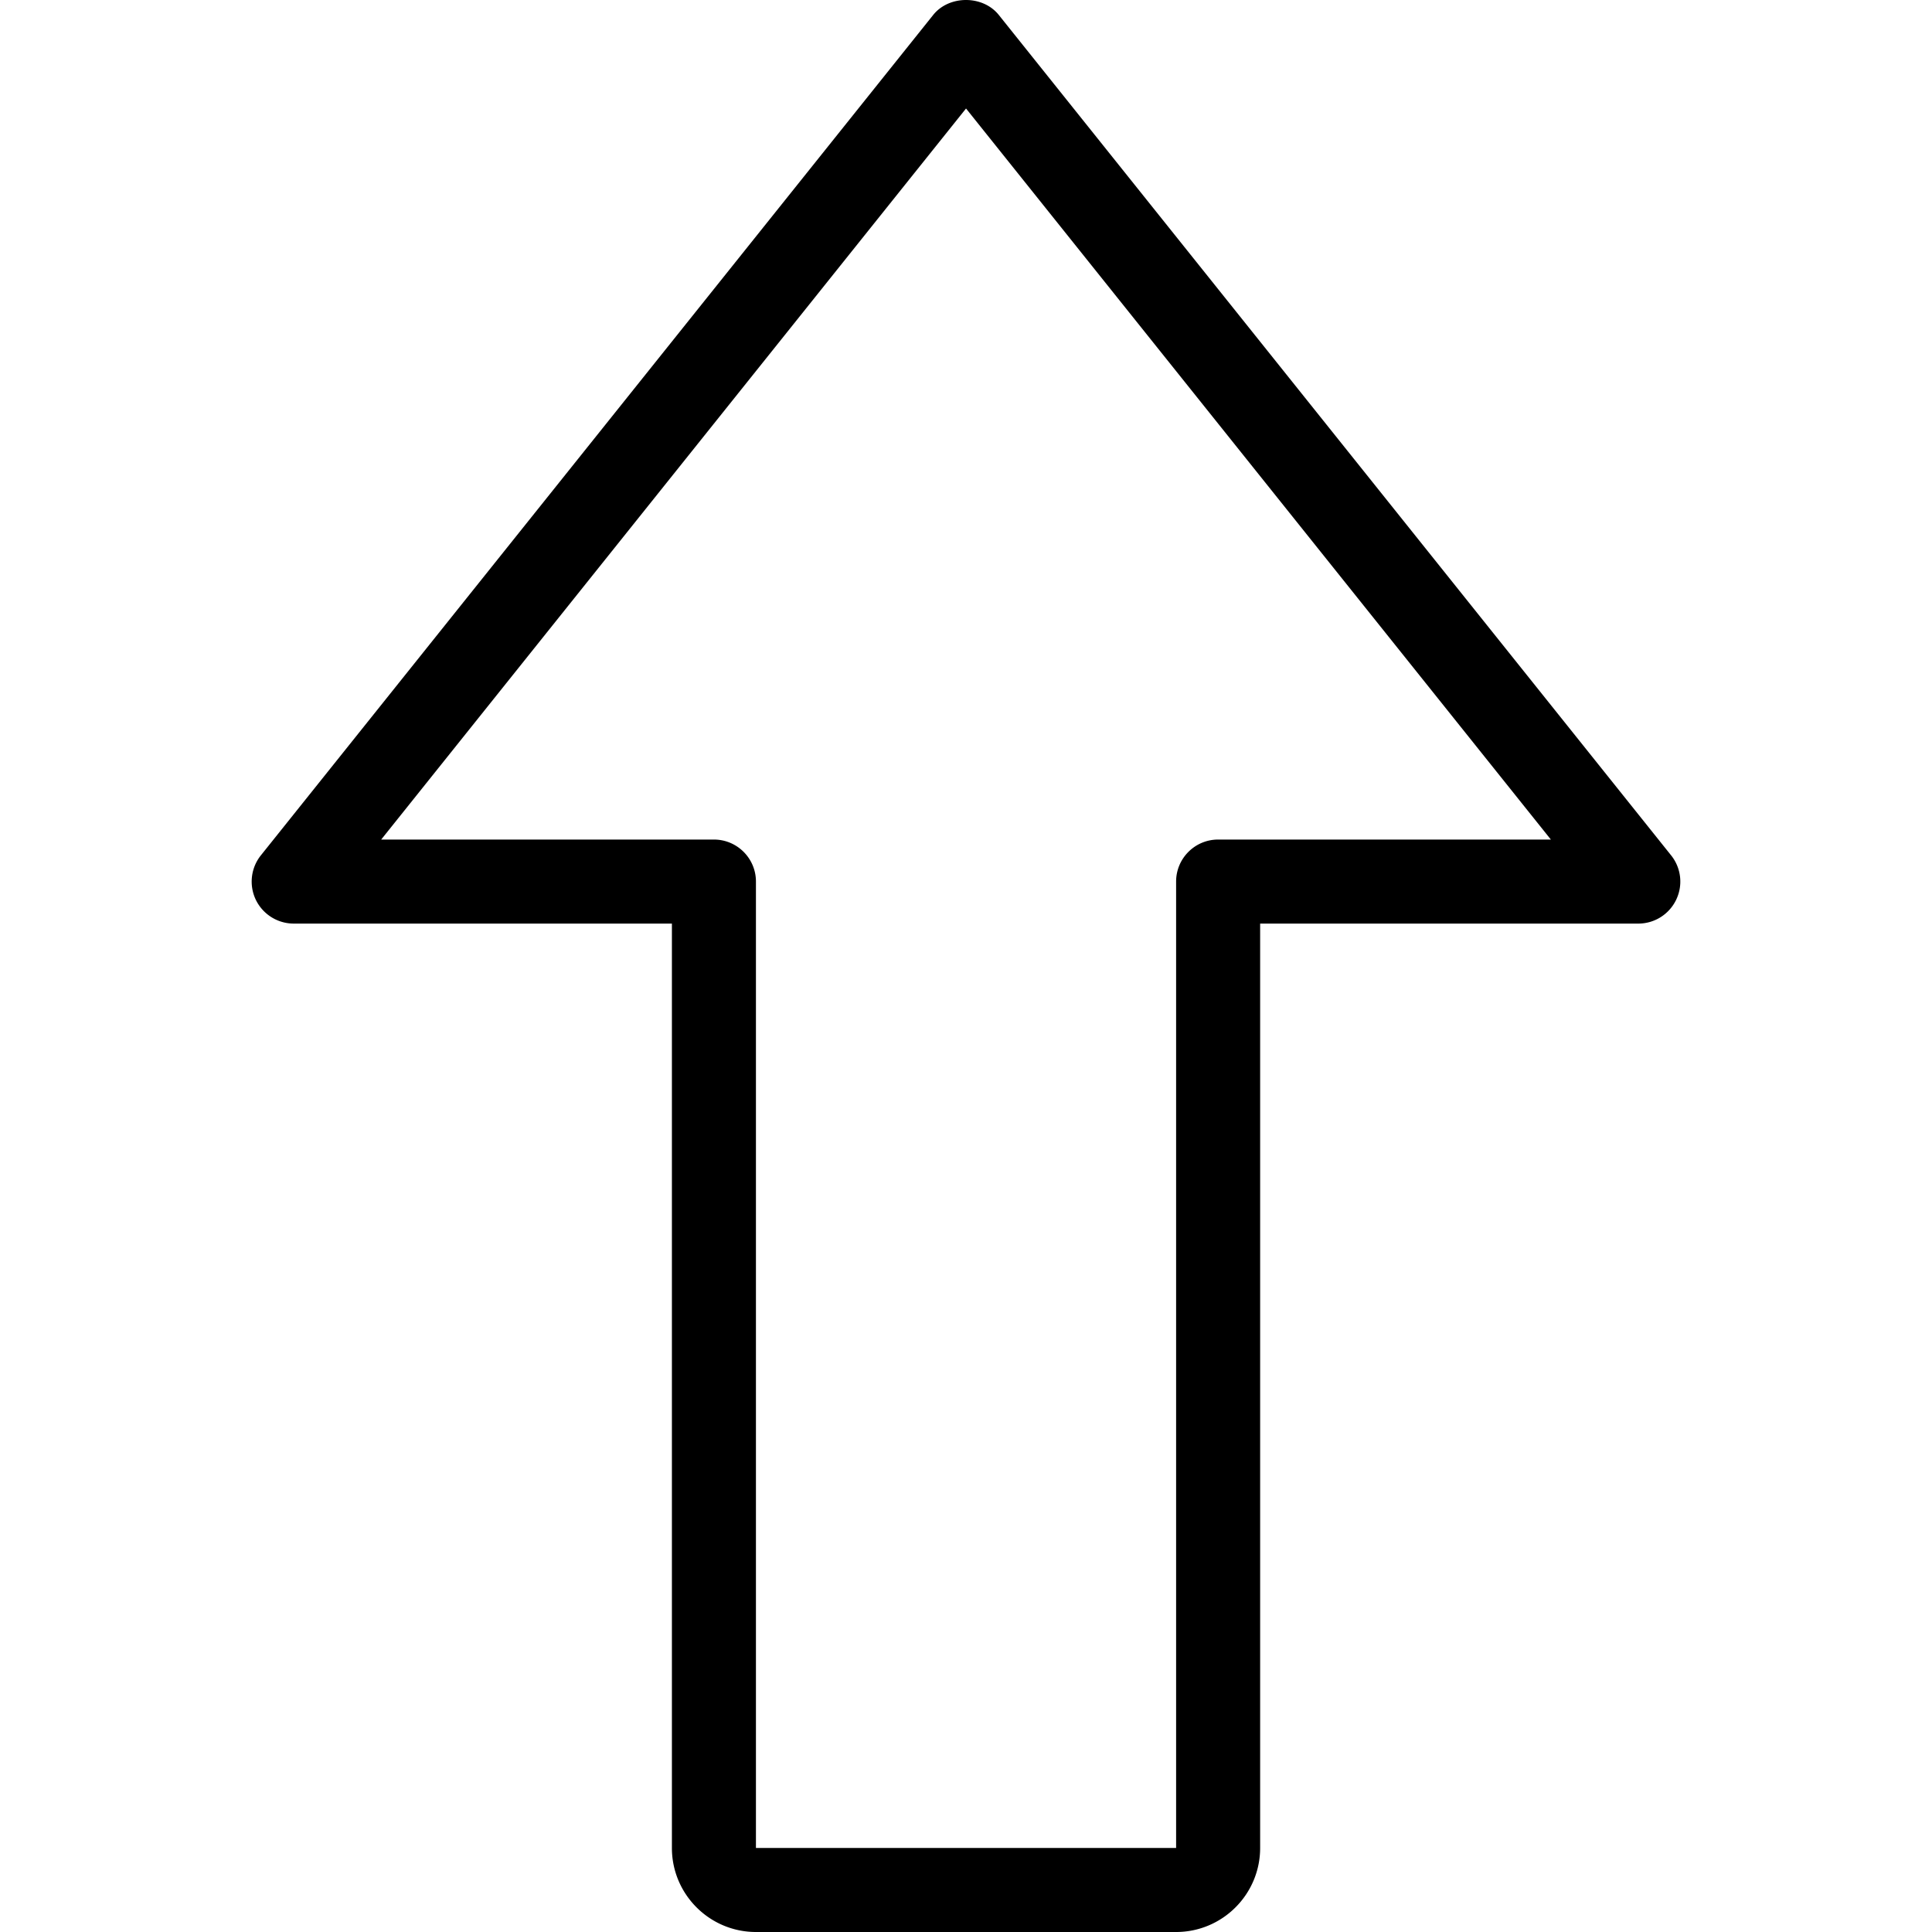 <svg xmlns="http://www.w3.org/2000/svg" viewBox="0 0 367.85 367.85">
	<path
		d="M318.17 162.85l-128-160c-3.032-3.8-9.464-3.8-12.496 0l-128 160a8.012 8.012 0 00-.968 8.464 8.03 8.03 0 007.224 4.536h72v176c0 8.824 7.176 16 16 16h80c8.824 0 16-7.176 16-16v-176h72a7.99 7.99 0 007.208-4.536 7.981 7.981 0 00-.968-8.464zm-86.24-3c-4.416 0-8 3.584-8 8v184h-80v-184c0-4.416-3.584-8-8-8H72.578L183.93 20.658 295.282 159.85H231.93z" />
</svg>